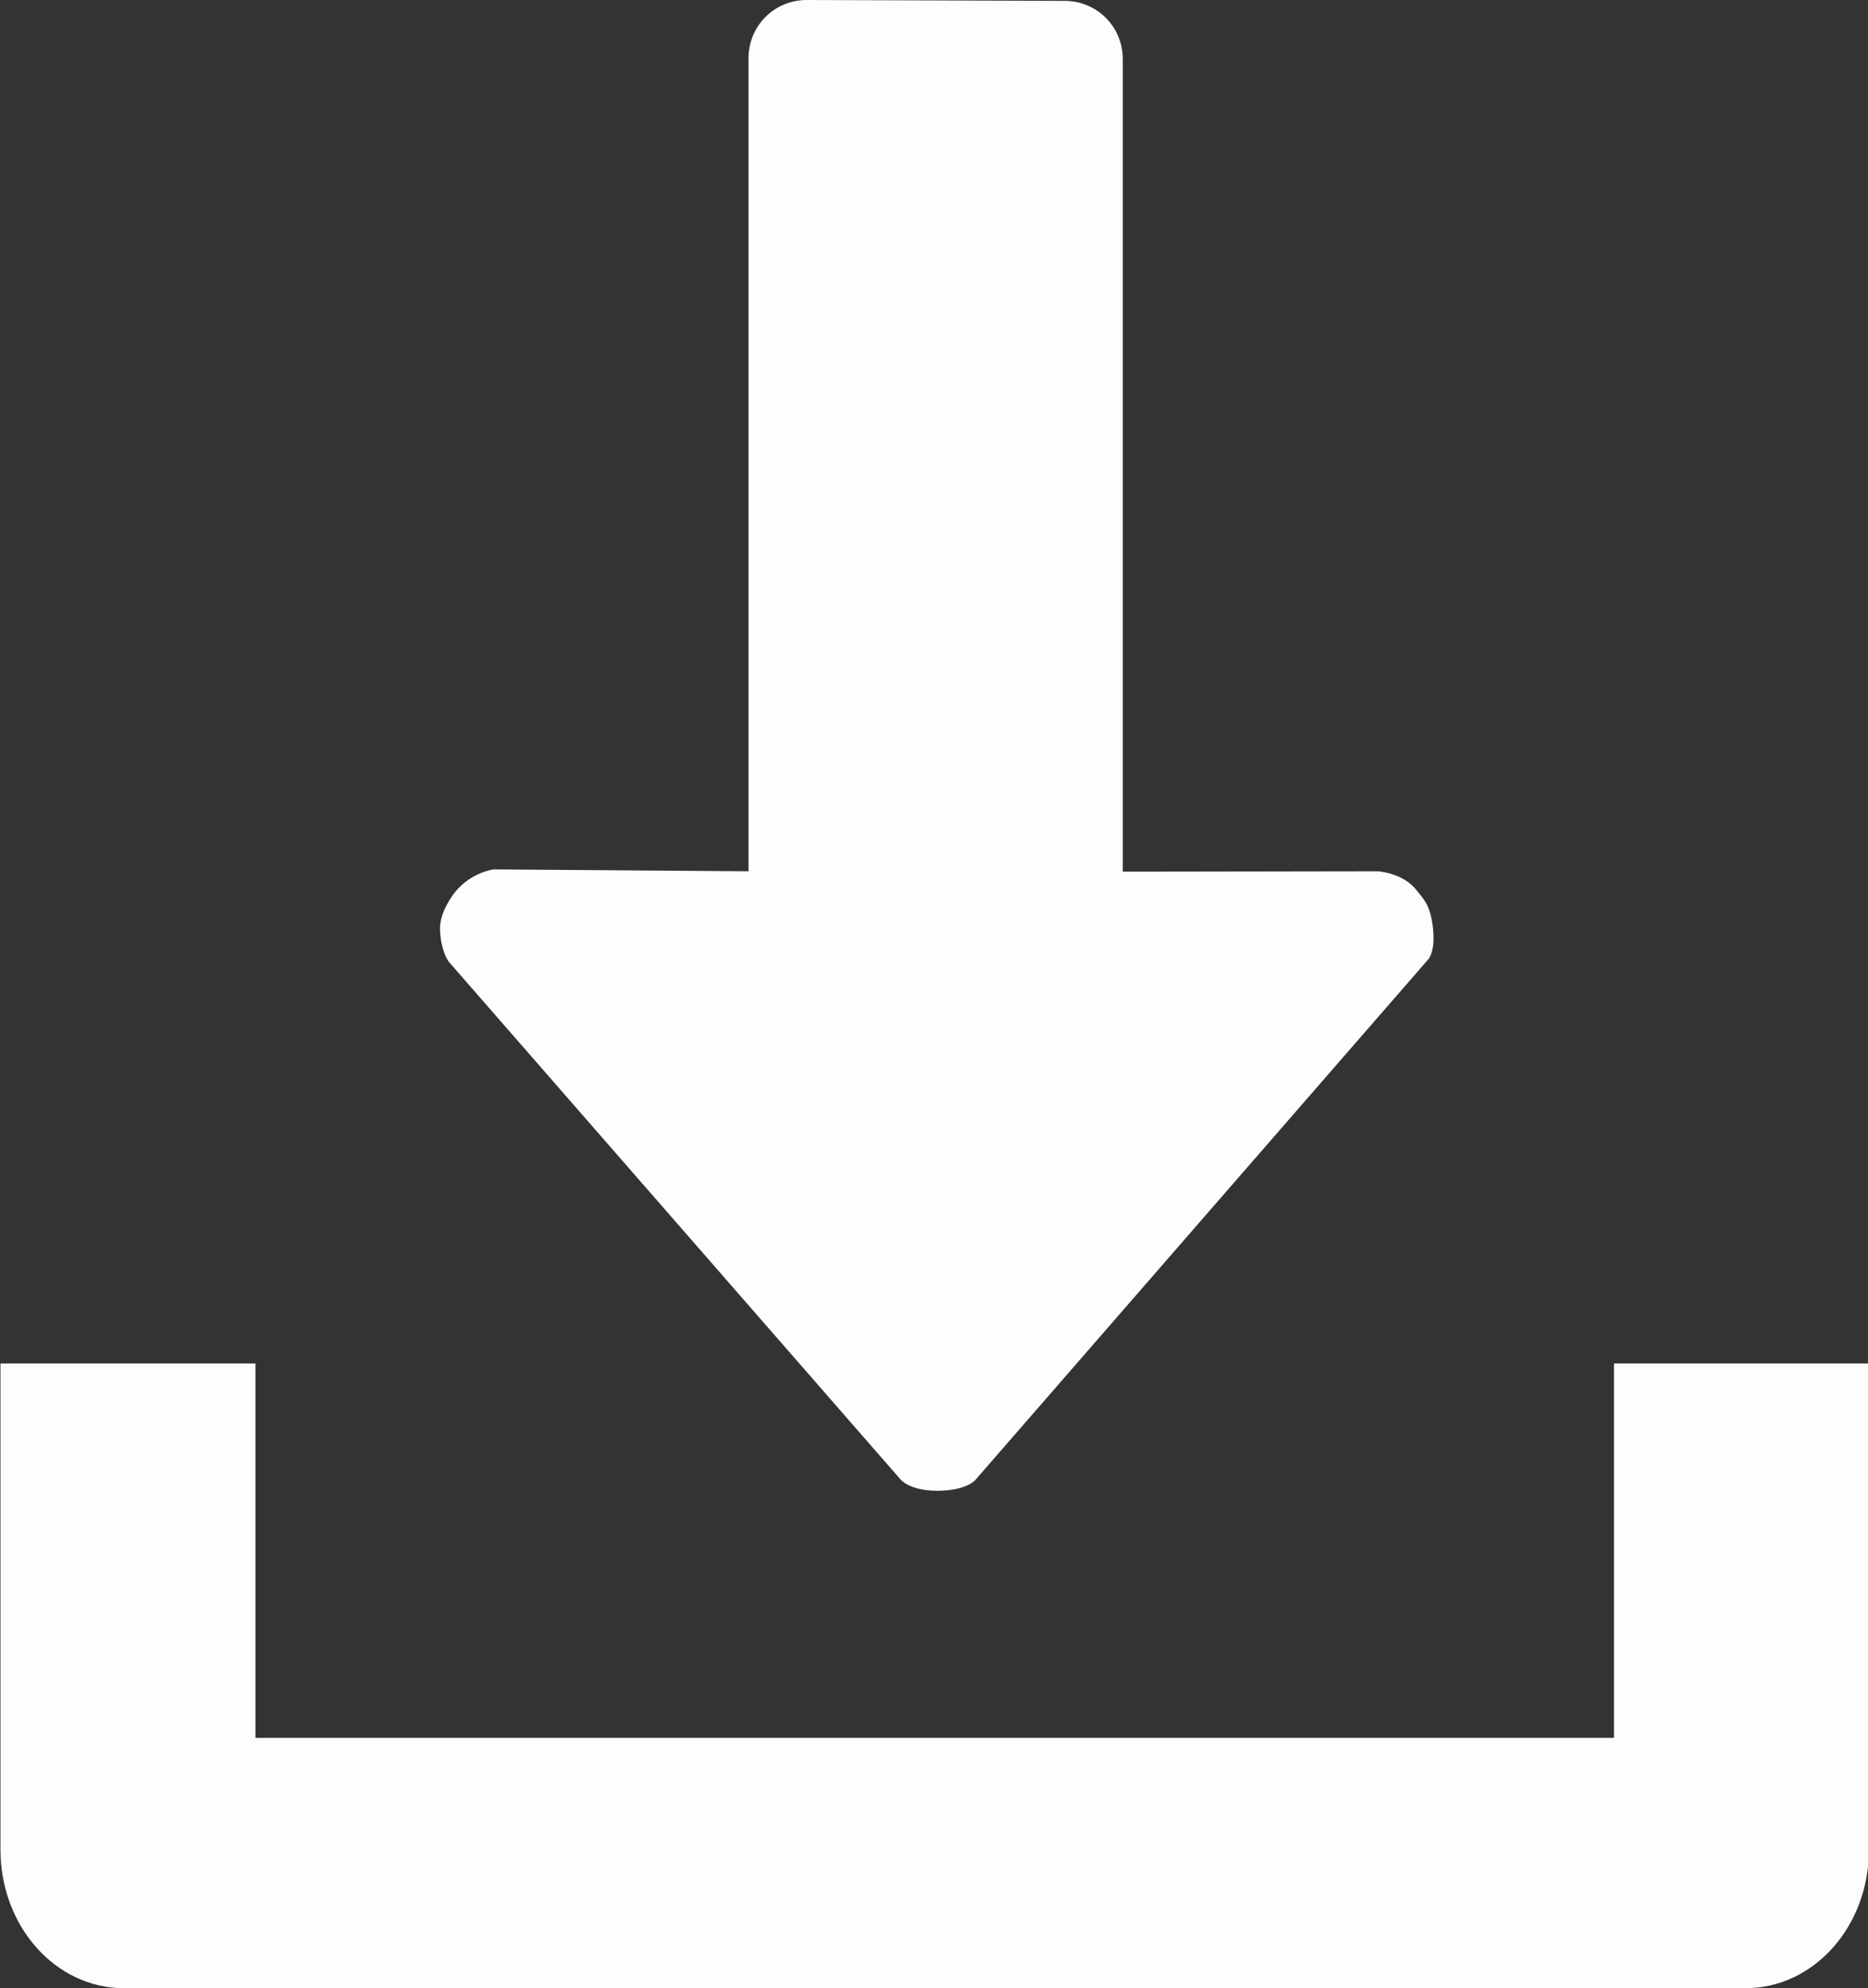 <?xml version="1.0" encoding="UTF-8" standalone="no"?>
<!-- Created with Inkscape (http://www.inkscape.org/) -->

<svg
   xmlns:dc="http://purl.org/dc/elements/1.1/"
   xmlns:cc="http://creativecommons.org/ns#"
   xmlns:rdf="http://www.w3.org/1999/02/22-rdf-syntax-ns#"
   xmlns:svg="http://www.w3.org/2000/svg"
   xmlns="http://www.w3.org/2000/svg"
   xmlns:sodipodi="http://sodipodi.sourceforge.net/DTD/sodipodi-0.dtd"
   xmlns:inkscape="http://www.inkscape.org/namespaces/inkscape"
   width="3.978mm"
   height="4.233mm"
   viewBox="0 0 3.978 4.233"
   version="1.1"
   id="svg8"
   inkscape:version="0.92.4 (5da689c313, 2019-01-14)"
   sodipodi:docname="download-w.svg">
  <rect x="0" y="0" width="3.978" height="4.233" fill="#333333" stroke="none"/>
  <defs
     id="defs2" />
  <sodipodi:namedview
     id="base"
     pagecolor="#ffffff"
     bordercolor="#666666"
     borderopacity="1.0"
     inkscape:pageopacity="0.0"
     inkscape:pageshadow="2"
     inkscape:zoom="5.6"
     inkscape:cx="-18.270711"
     inkscape:cy="-12.72088"
     inkscape:document-units="mm"
     inkscape:current-layer="layer1"
     showgrid="false"
     inkscape:snap-bbox="true"
     inkscape:snap-bbox-edge-midpoints="true"
     inkscape:bbox-nodes="true"
     inkscape:bbox-paths="true"
     inkscape:window-width="1920"
     inkscape:window-height="1001"
     inkscape:window-x="-9"
     inkscape:window-y="1491"
     inkscape:window-maximized="1" />
  <g
     inkscape:label="Vrstva 1"
     inkscape:groupmode="layer"
     id="layer1"
     transform="translate(-39.574,-184.366)">
    <path
       style="opacity:0.99;fill:#ffffff;fill-opacity:1;stroke:none;stroke-width:75.254;stroke-linecap:round;stroke-linejoin:round;stroke-miterlimit:4;stroke-dasharray:none;stroke-dashoffset:0;stroke-opacity:1;paint-order:markers fill stroke"
       d="m 41.292,184.366 c -0.069,0 -0.124,0.055 -0.124,0.124 v 1.731 l -0.543,-0.004 c 0,0 -0.055,0.007 -0.089,0.058 -0.017,0.025 -0.026,0.05 -0.025,0.071 0.002,0.047 0.019,0.068 0.019,0.068 l 0.961,1.101 c 0,0 0.018,0.025 0.08,0.025 0.062,-5.5e-4 0.08,-0.023 0.08,-0.023 l 0.965,-1.109 c 0,0 0.016,-0.017 0.009,-0.071 -0.006,-0.045 -0.019,-0.056 -0.033,-0.074 -0.029,-0.039 -0.084,-0.042 -0.084,-0.042 l -0.543,8.4e-4 v -1.73 c 0,-0.069 -0.055,-0.124 -0.124,-0.124 z m -1.717,2.903 v 0.921 0.114 c 0,0.163 0.117,0.295 0.263,0.295 h 0.017 c 0.013,0 0.025,-7e-5 0.04,6e-5 0.009,1.2e-4 0.013,-6e-5 0.02,-6e-5 l 3.326,-2.5e-4 c 0.011,1.8e-4 0.021,2.8e-4 0.033,2.8e-4 h 0.017 c 0.146,0 0.263,-0.132 0.263,-0.295 v -0.114 -0.921 h -0.543 v 0.797 h -2.893 v -0.797 z"
       id="rect826"
       inkscape:connector-curvature="0"
       sodipodi:nodetypes="sscccccccccscccsssccssscscsssccccccc" />
  </g>
</svg>
